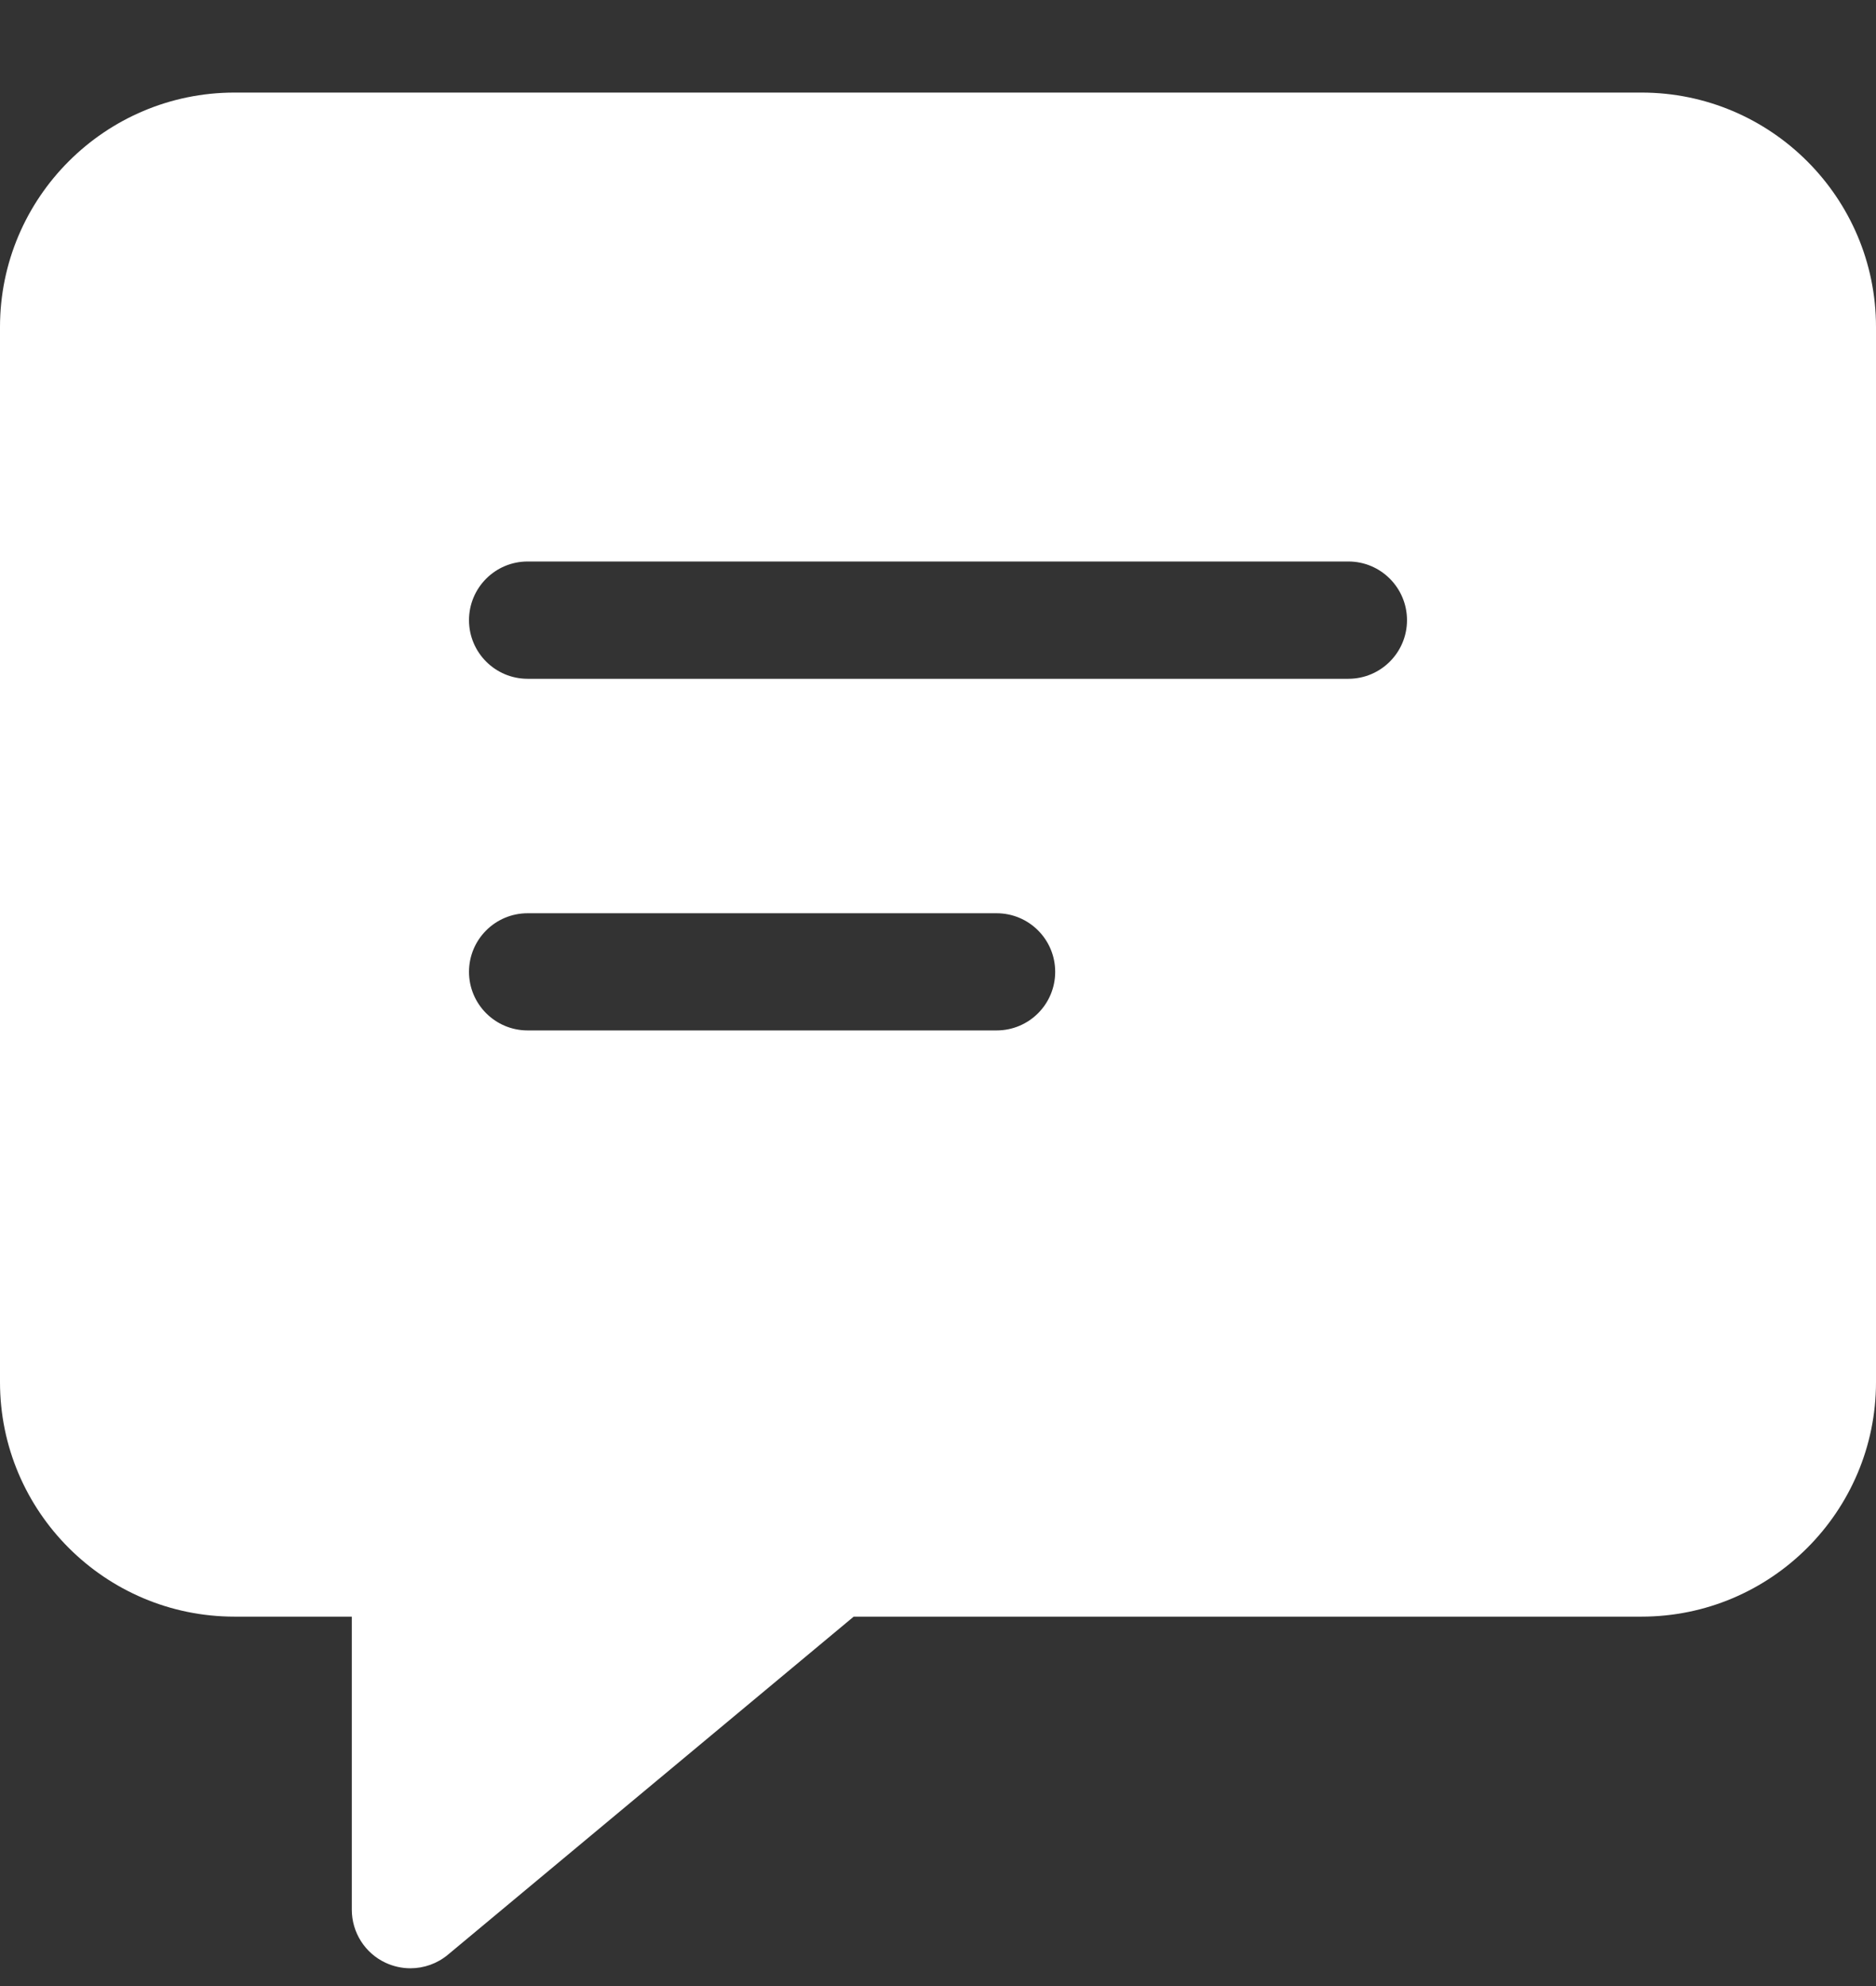 <svg width="17" height="18" viewBox="0 0 17 18" fill="none" xmlns="http://www.w3.org/2000/svg">
<rect x="0" y="0" width="17" height="18" fill="#333333" stroke="none"/>
<path d="M14.875 0.839H2.125C0.953 0.839 0 1.792 0 2.964V12.527C0 13.699 0.953 14.652 2.125 14.652H3.188V17.308C3.188 17.514 3.307 17.702 3.494 17.789C3.565 17.822 3.642 17.839 3.719 17.839C3.841 17.839 3.962 17.797 4.059 17.716L7.736 14.652H14.875C16.047 14.652 17 13.699 17 12.527V2.964C17 1.792 16.047 0.839 14.875 0.839ZM9.031 9.339H4.781C4.488 9.339 4.25 9.101 4.25 8.808C4.25 8.515 4.488 8.277 4.781 8.277H9.031C9.325 8.277 9.562 8.515 9.562 8.808C9.562 9.101 9.325 9.339 9.031 9.339ZM12.219 6.152H4.781C4.488 6.152 4.25 5.914 4.25 5.621C4.25 5.327 4.488 5.089 4.781 5.089H12.219C12.512 5.089 12.75 5.327 12.75 5.621C12.75 5.914 12.512 6.152 12.219 6.152Z" fill="white"/>
</svg>
